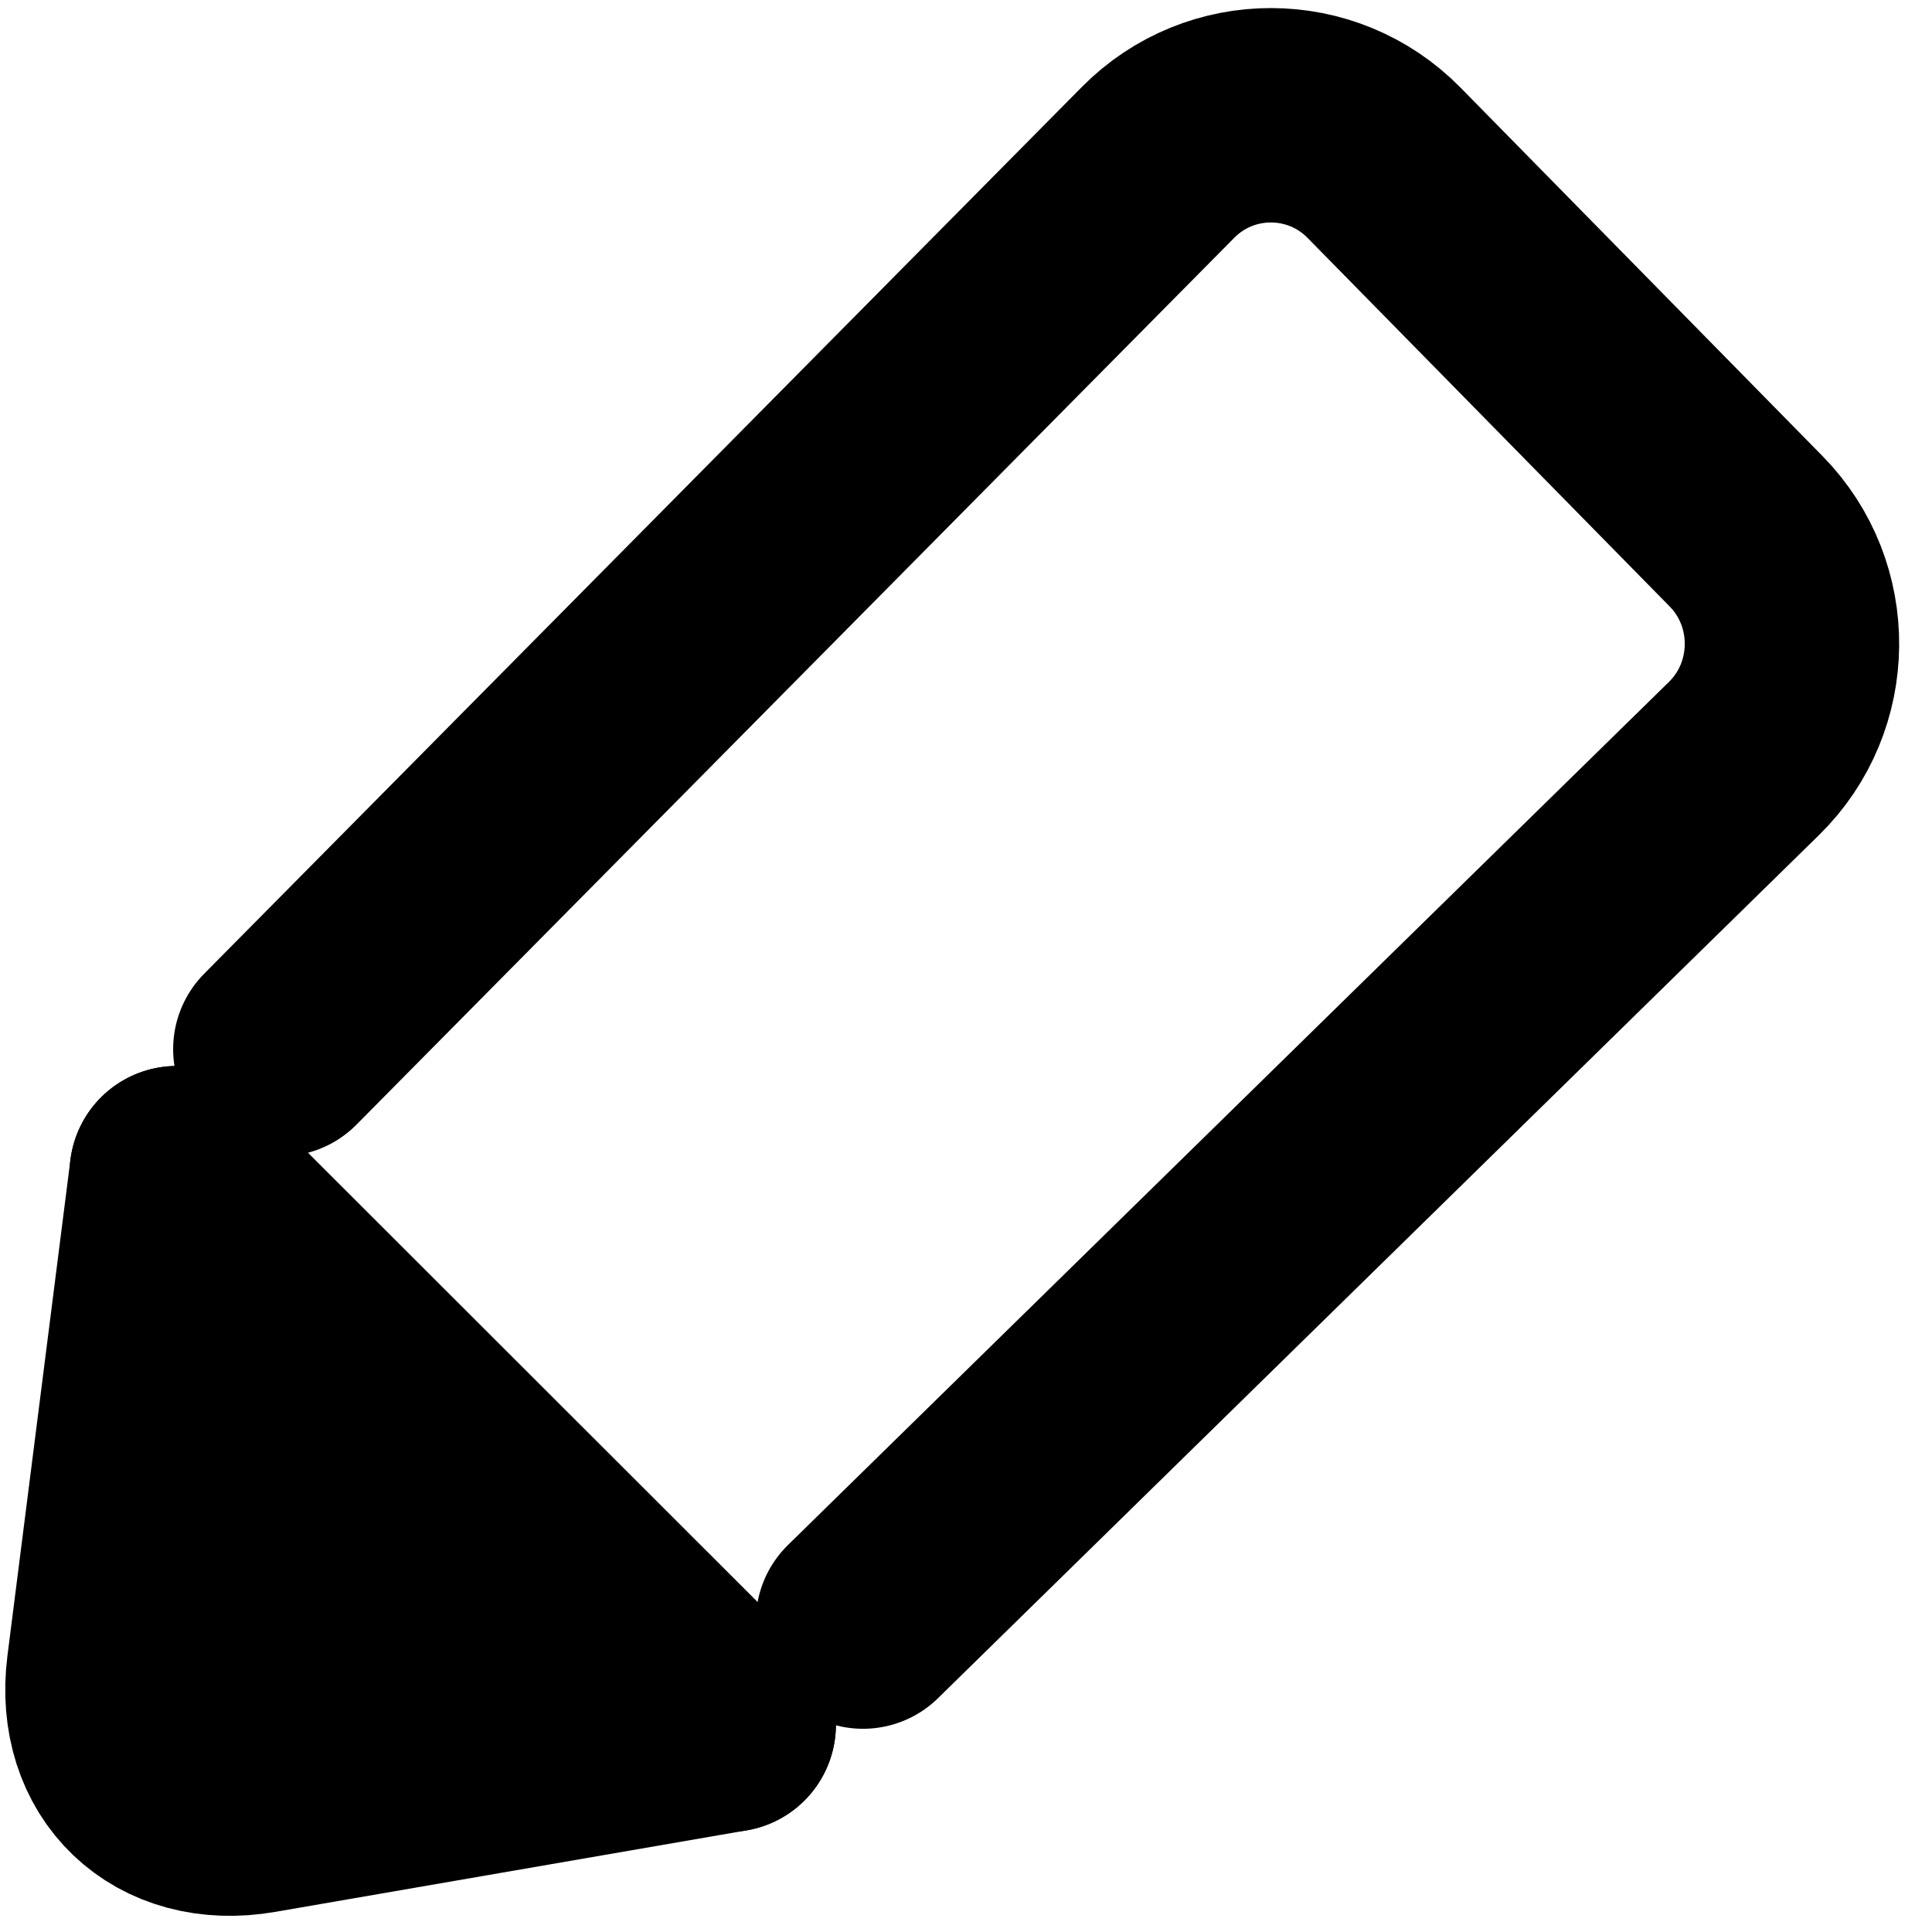 <?xml version="1.0" encoding="utf-8"?>
<!-- Generator: Adobe Illustrator 17.0.0, SVG Export Plug-In . SVG Version: 6.00 Build 0)  -->
<!DOCTYPE svg PUBLIC "-//W3C//DTD SVG 1.1//EN" "http://www.w3.org/Graphics/SVG/1.1/DTD/svg11.dtd">
<svg version="1.1" id="Layer_1" xmlns="http://www.w3.org/2000/svg" xmlns:xlink="http://www.w3.org/1999/xlink" x="0px" y="0px"
	 width="72.083px" height="72.083px" viewBox="0 0 72.083 72.083" enable-background="new 0 0 72.083 72.083" xml:space="preserve">
<g>
	<path fill="none" stroke="currentColor" stroke-width="8" stroke-linecap="round" stroke-linejoin="round" stroke-miterlimit="10" d="
		M32.199,60.501l32.867-32.2c2.357-2.309,2.394-6.125,0.081-8.479L51.637,6.071c-2.313-2.354-6.104-2.361-8.426-0.016L10.46,39.144"
		/>
</g>
<path fill="currentColor" fill-opacity='1' stroke="currentColor" stroke-width="8" stroke-linecap="round" stroke-linejoin="round" stroke-miterlimit="10" d="
	M6.596,43.772l-2.35,18.504c-0.431,3.396,1.976,5.697,5.349,5.114l17.592-3.042"/>
<line fill="none" stroke="currentColor" stroke-width="8" stroke-linecap="round" stroke-linejoin="round" stroke-miterlimit="10" x1="6.596" y1="43.772" x2="27.188" y2="64.347"/>
</svg>
